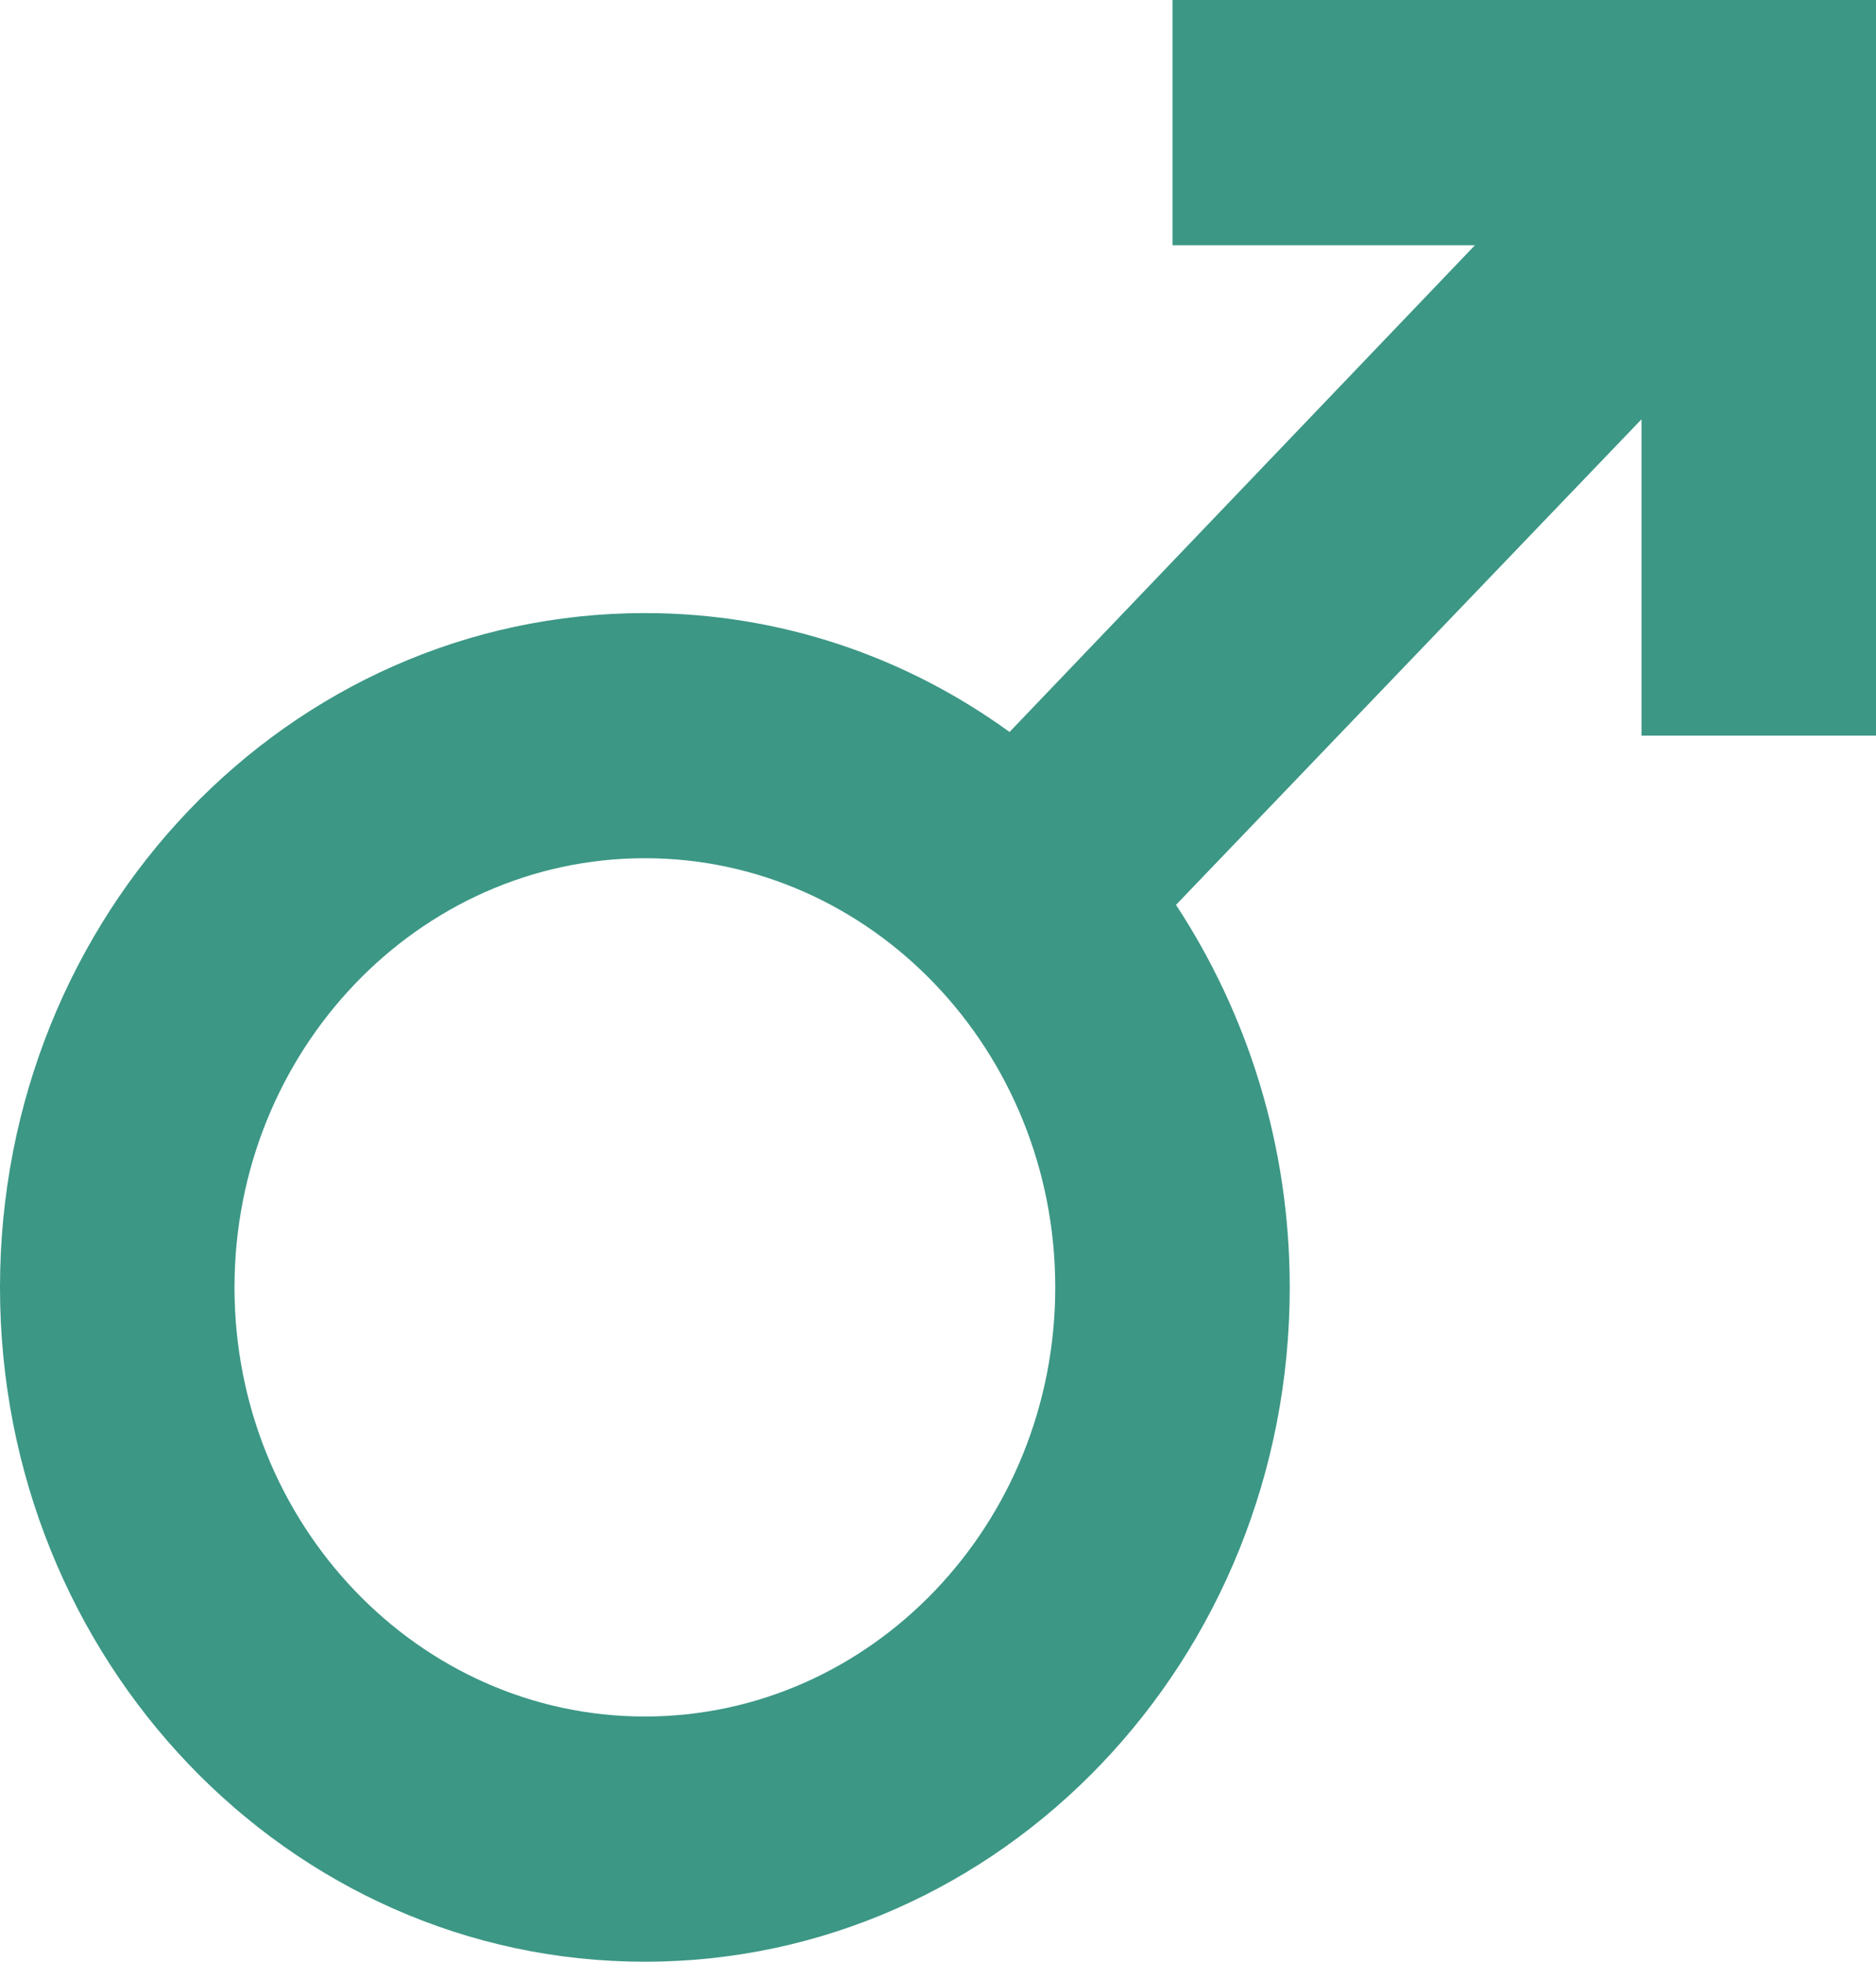<svg width="22" height="23" viewBox="0 0 22 23" fill="none" xmlns="http://www.w3.org/2000/svg">
<path d="M7.562 10.062C10.216 10.062 12.375 12.319 12.375 15.094C12.375 17.868 10.216 20.125 7.562 20.125C4.909 20.125 2.75 17.868 2.75 15.094C2.75 12.319 4.909 10.062 7.562 10.062ZM7.562 7.188C3.382 7.188 0 10.724 0 15.094C0 19.464 3.382 23 7.562 23C11.742 23 15.125 19.464 15.125 15.094C15.125 13.426 14.63 11.888 13.791 10.609L19.25 4.916V8.625H22V0H13.75V2.875H17.297L11.839 8.582C10.629 7.705 9.158 7.188 7.562 7.188Z" fill="#3C9785"/>
</svg>
